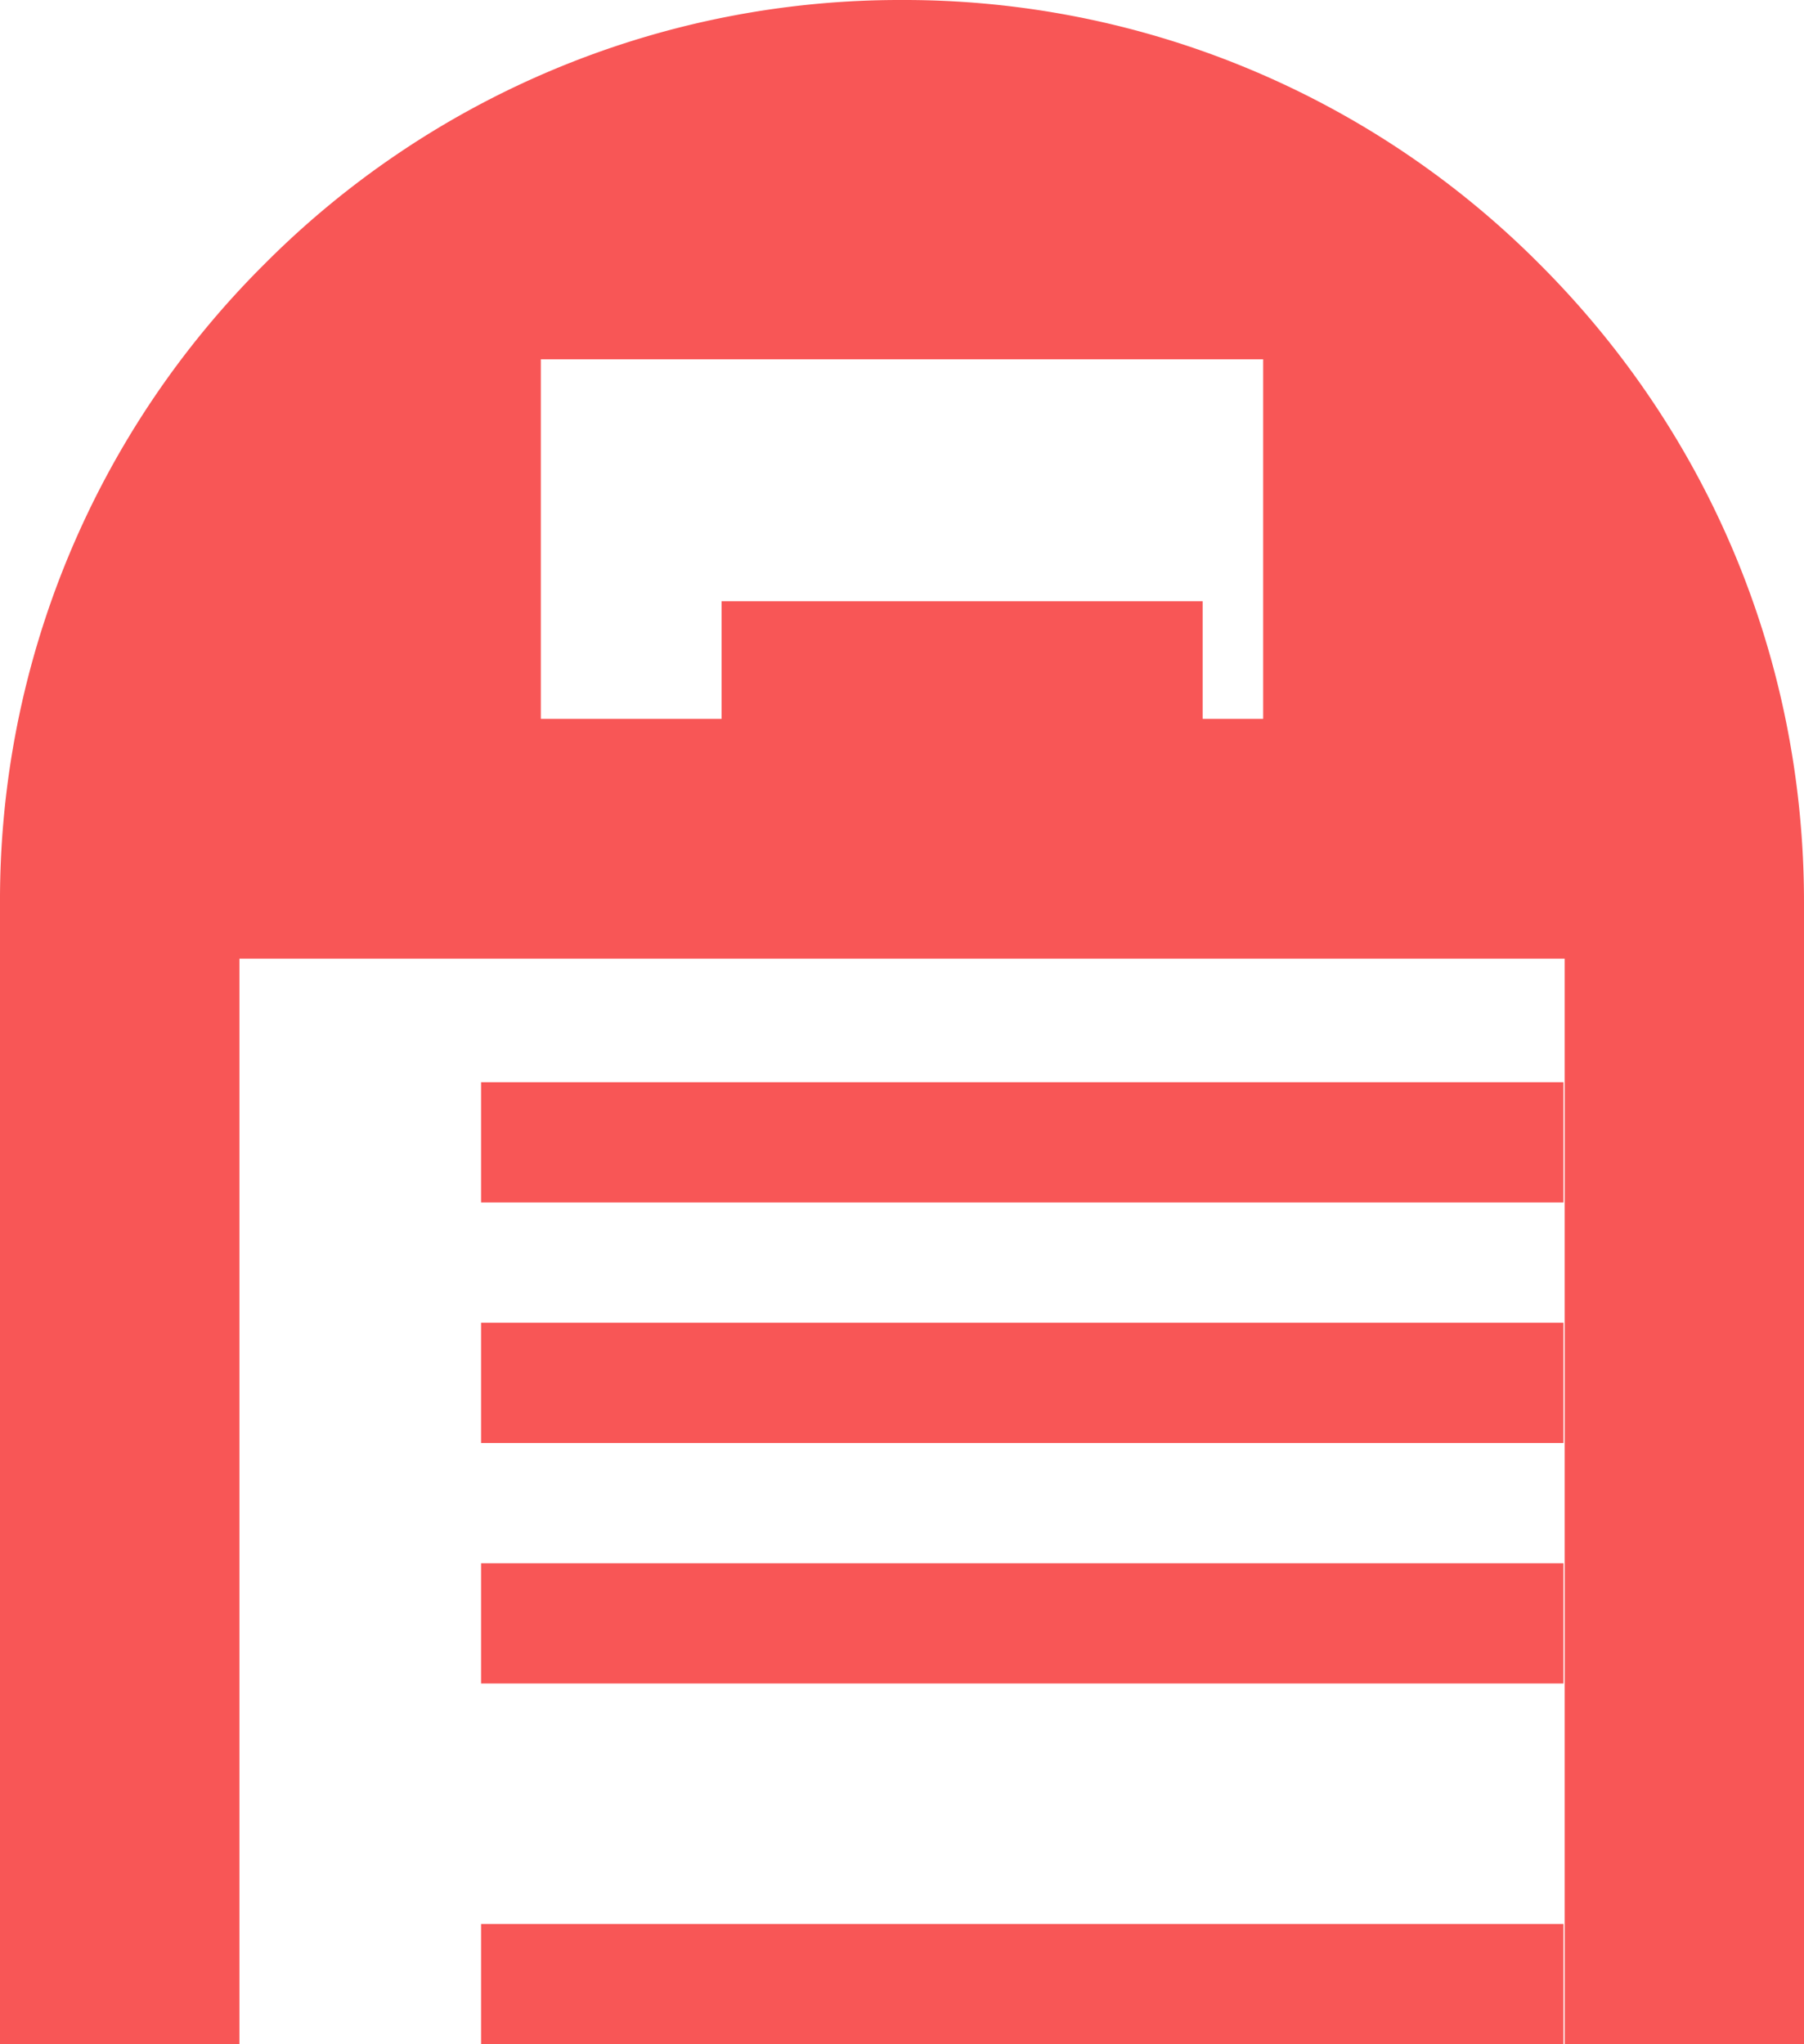 <svg xmlns="http://www.w3.org/2000/svg" width="15" height="17" viewBox="0 0 15 17">
    <g fill="#F85656" fill-rule="nonzero">
        <path d="M4 13h9v1H4zM4 11h9v1H4zM4 9h9v1H4zM6 5h4v1H6z"/>
        <path d="M12.803 2.198A7.45 7.45 0 0 0 7.5 0a7.45 7.45 0 0 0-5.303 2.198A7.456 7.456 0 0 0 0 7.503V17h1.991V7.972H13.01V17H15V7.503c0-2.004-.78-3.888-2.197-5.305zm-2.3 3.78H4.497v-2.99h6.006v2.99z"/>
        <path d="M4 16h9v1H4z"/>
    </g>
</svg>

